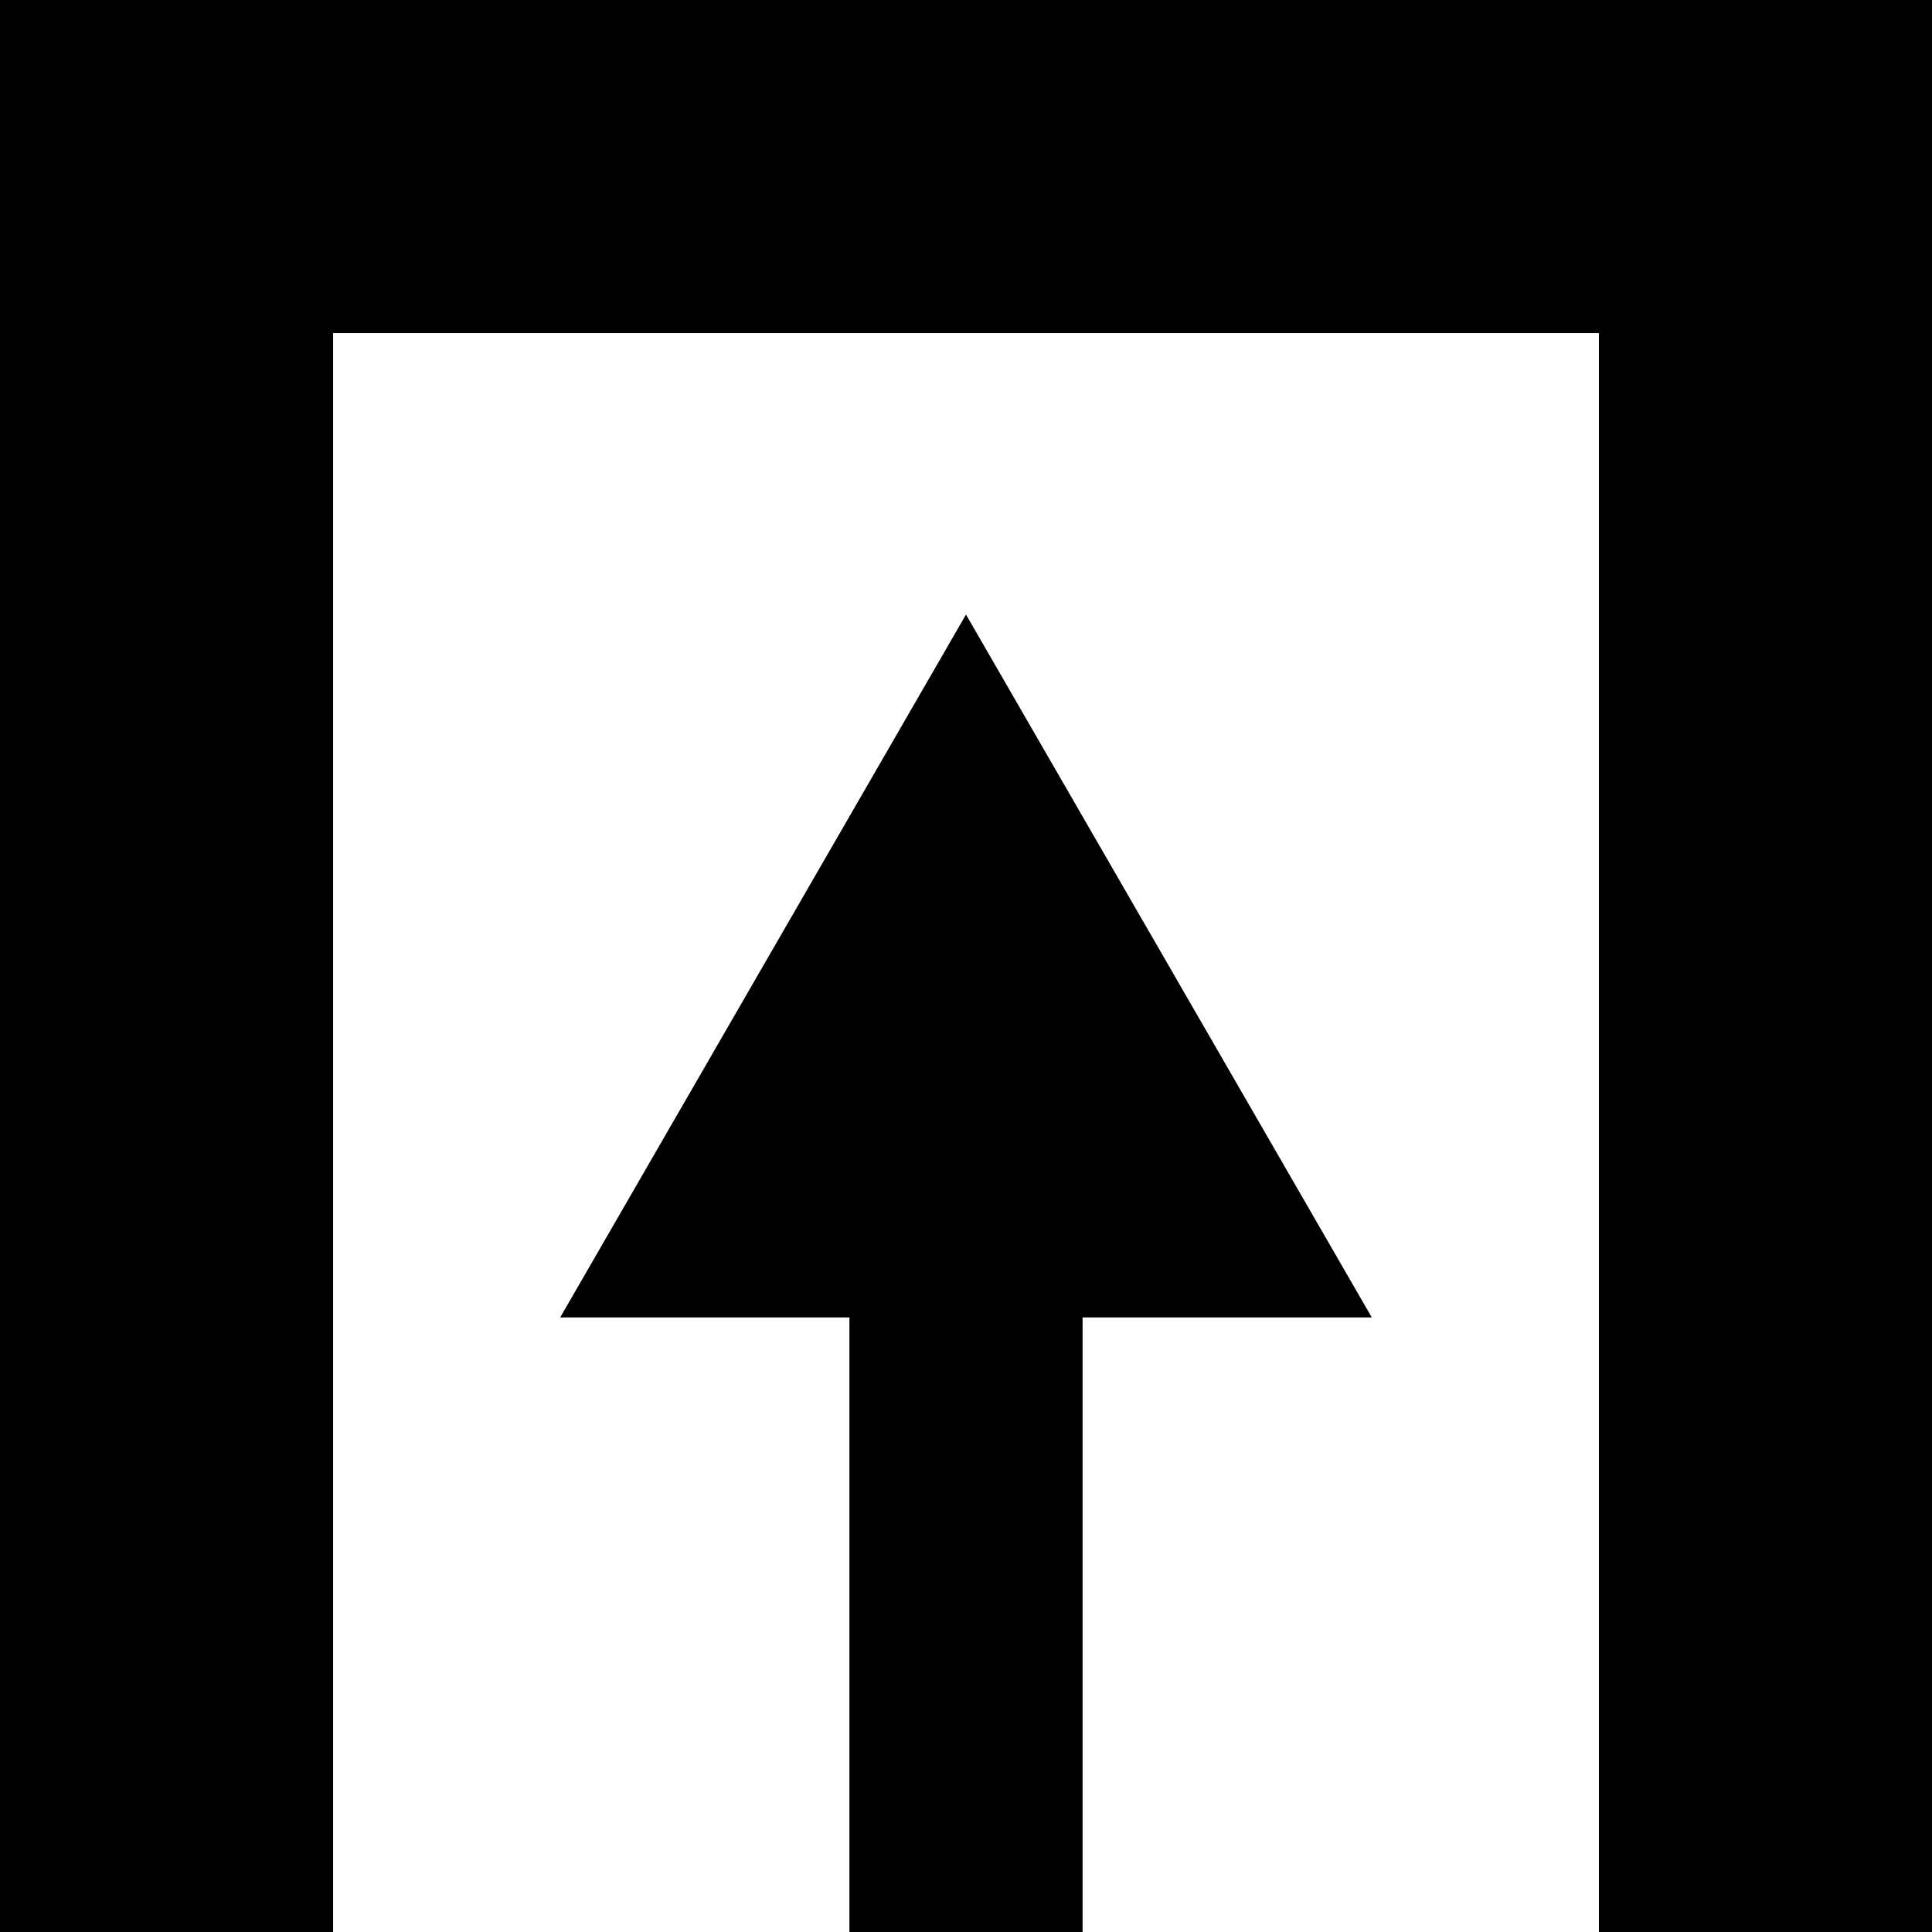 <?xml version="1.0" encoding="utf-8"?>
<!-- Generator: Adobe Illustrator 16.0.0, SVG Export Plug-In . SVG Version: 6.00 Build 0)  -->
<!DOCTYPE svg PUBLIC "-//W3C//DTD SVG 1.1//EN" "http://www.w3.org/Graphics/SVG/1.1/DTD/svg11.dtd">
<svg version="1.1" id="Layer_1" xmlns="http://www.w3.org/2000/svg" xmlns:xlink="http://www.w3.org/1999/xlink" x="0px" y="0px"
	 width="58px" height="58px" viewBox="0 0 58 58" enable-background="new 0 0 58 58" xml:space="preserve">
<polygon points="0,0 0,58 10,58 10,10 14.333,10 40.833,10 48,10 48,58 58,58 58,0 "/>
<line fill="none" stroke="#000000" stroke-width="7" stroke-miterlimit="10" x1="29" y1="58" x2="29" y2="29"/>
<polygon points="16.817,39.55 29,18.449 41.182,39.55 "/>
</svg>
